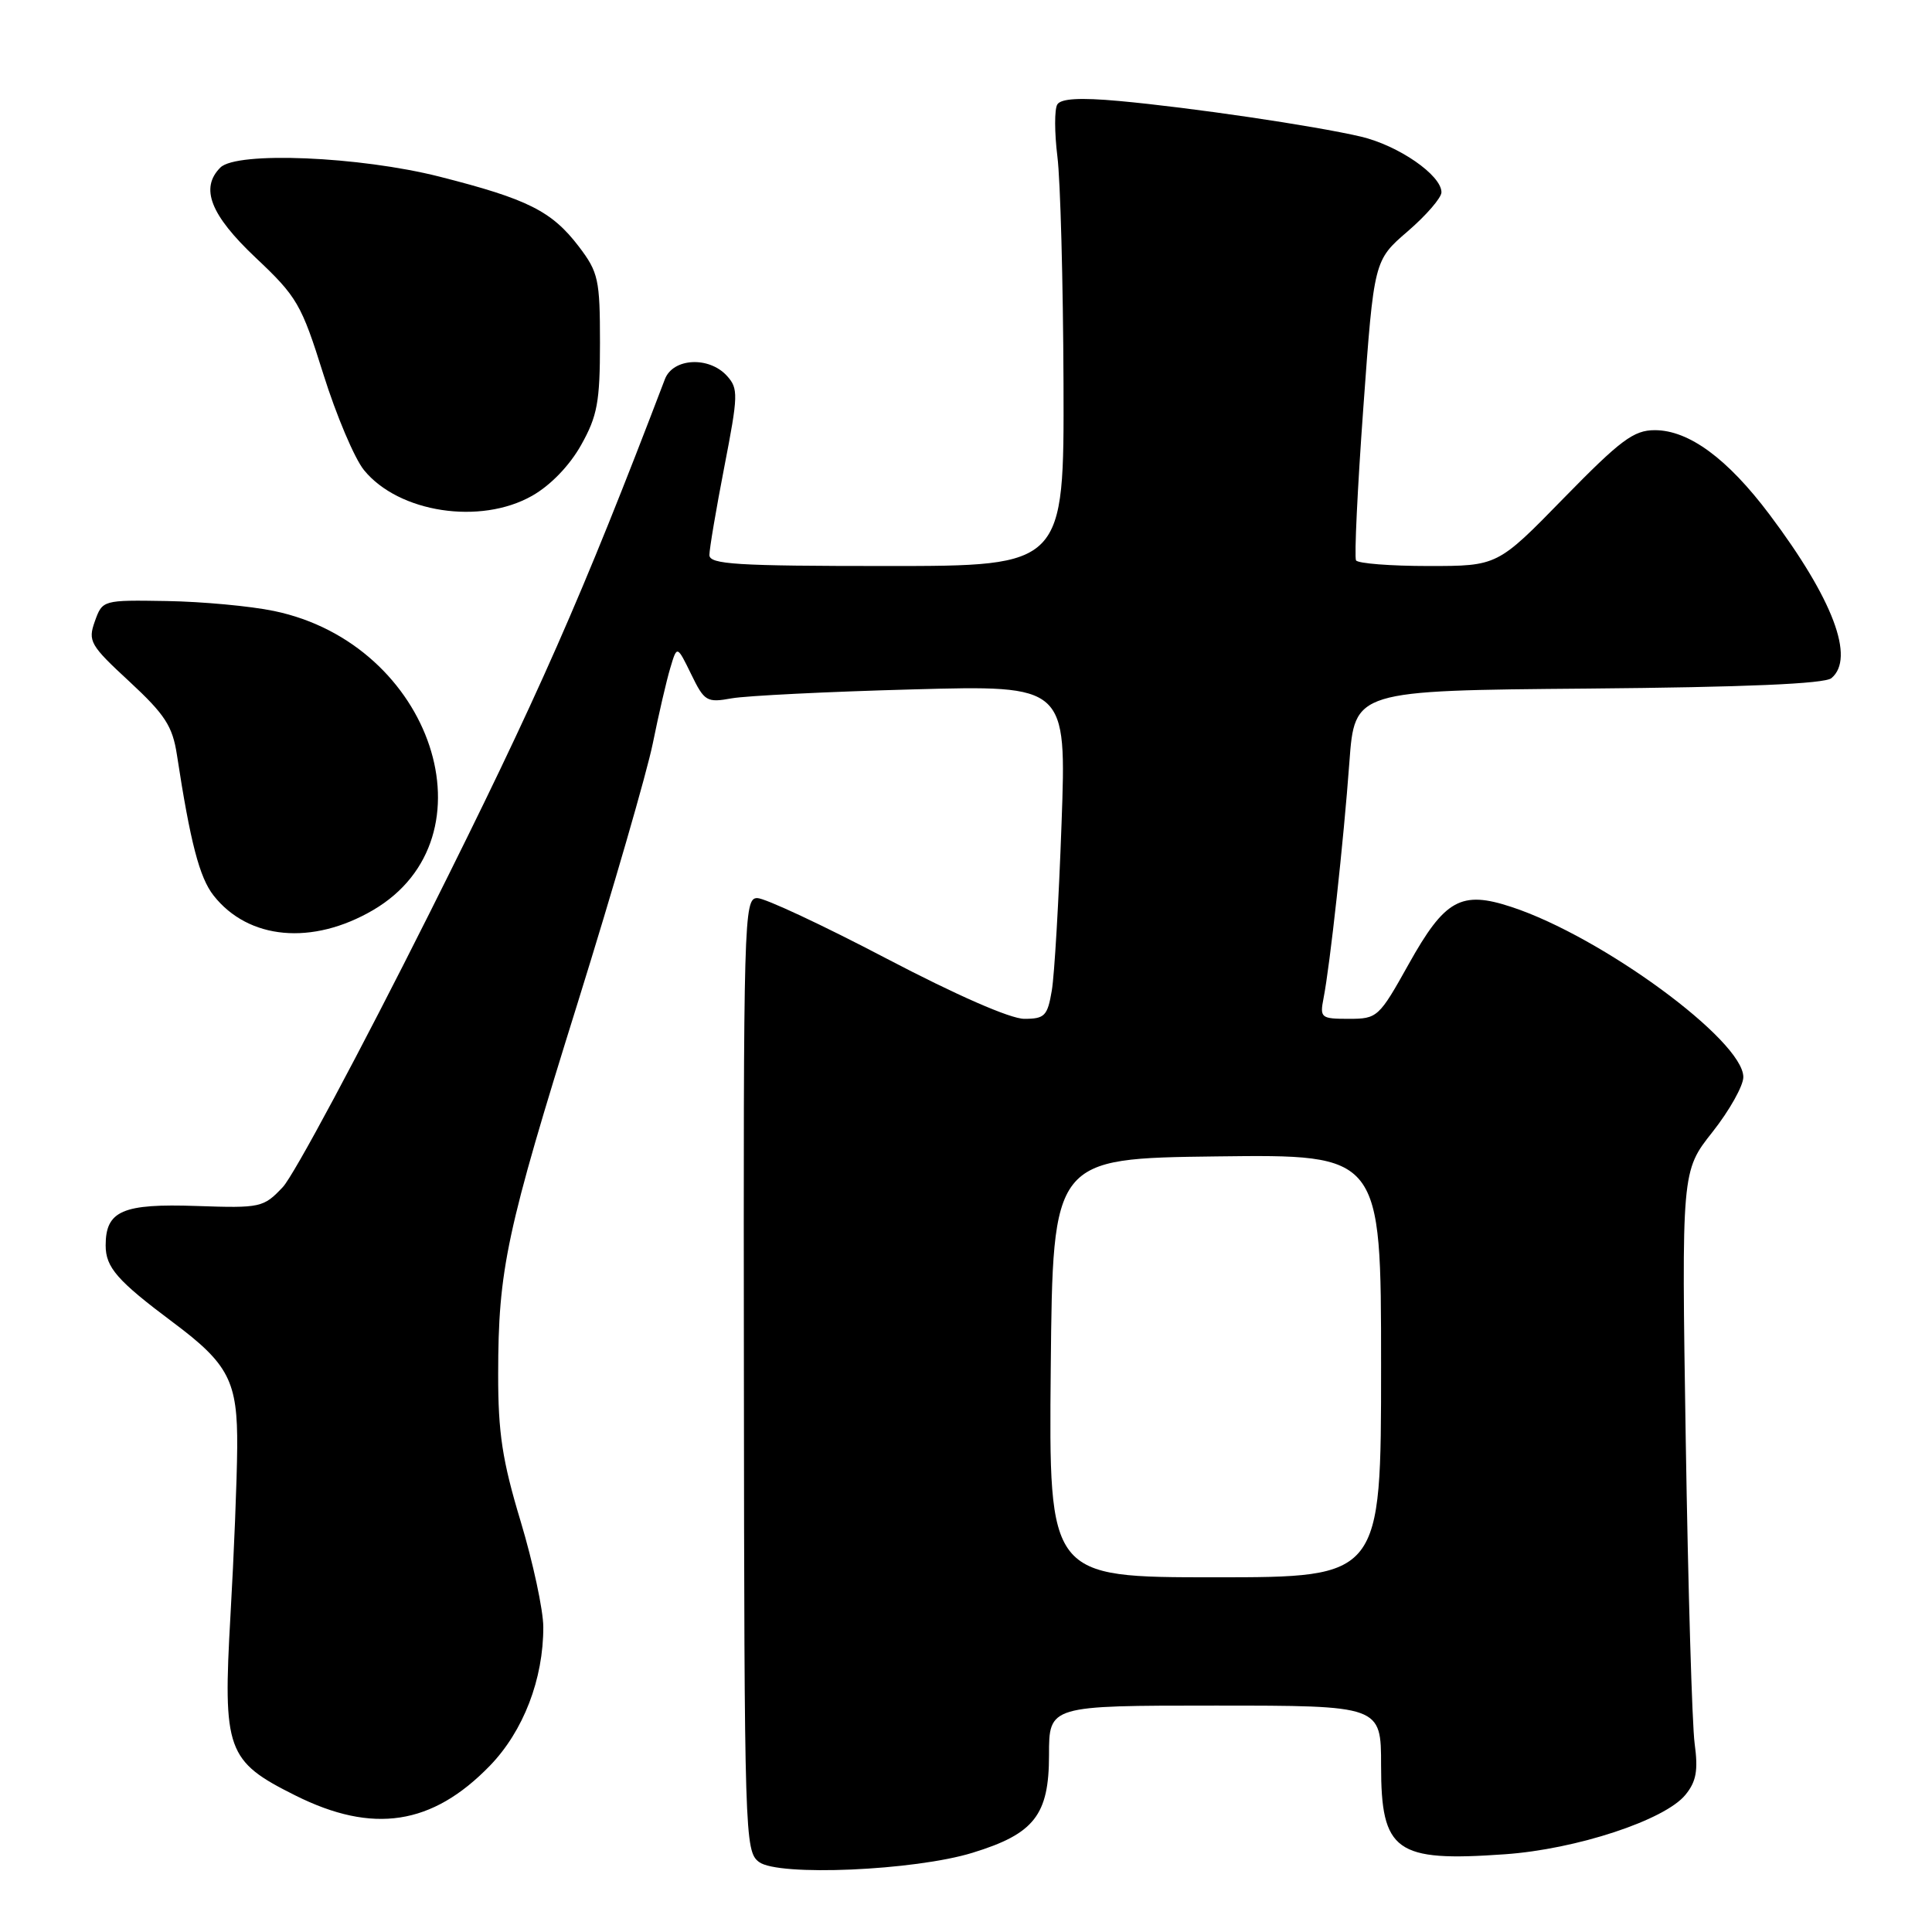 <?xml version="1.0" encoding="UTF-8" standalone="no"?>
<!DOCTYPE svg PUBLIC "-//W3C//DTD SVG 1.1//EN" "http://www.w3.org/Graphics/SVG/1.1/DTD/svg11.dtd" >
<svg xmlns="http://www.w3.org/2000/svg" xmlns:xlink="http://www.w3.org/1999/xlink" version="1.1" viewBox="0 0 256 256">
 <g >
 <path fill="currentColor"
d=" M 128.87 245.50 C 137.05 242.99 139.00 240.49 139.00 232.55 C 139.00 226.00 139.00 226.00 161.00 226.00 C 183.00 226.00 183.00 226.00 183.00 233.93 C 183.00 245.36 184.91 246.73 199.40 245.70 C 208.88 245.04 220.61 241.17 223.33 237.82 C 224.77 236.06 225.03 234.59 224.55 231.04 C 224.21 228.54 223.68 210.45 223.37 190.84 C 222.81 155.18 222.81 155.18 226.91 150.00 C 229.16 147.15 231.00 143.87 231.00 142.72 C 231.00 137.87 212.27 124.12 200.29 120.18 C 193.60 117.97 191.45 119.17 186.66 127.75 C 182.72 134.81 182.51 135.00 178.73 135.00 C 175.02 135.00 174.87 134.87 175.38 132.25 C 176.23 127.92 178.04 111.42 178.80 101.00 C 179.50 91.50 179.50 91.50 210.42 91.24 C 231.19 91.06 241.77 90.61 242.67 89.86 C 245.85 87.22 242.88 79.37 234.48 68.19 C 228.90 60.76 223.78 57.00 219.27 57.00 C 216.47 57.00 214.74 58.30 207.21 66.00 C 198.43 75.00 198.43 75.00 189.27 75.00 C 184.24 75.00 179.92 74.66 179.68 74.25 C 179.44 73.84 179.87 64.72 180.65 54.00 C 182.06 34.50 182.06 34.50 186.53 30.65 C 188.99 28.53 191.00 26.20 191.00 25.48 C 191.00 23.21 185.30 19.27 180.31 18.10 C 174.10 16.65 157.81 14.25 148.27 13.38 C 143.10 12.91 140.58 13.06 140.10 13.84 C 139.71 14.47 139.72 17.57 140.11 20.74 C 140.51 23.91 140.87 37.41 140.92 50.75 C 141.00 75.00 141.00 75.00 117.50 75.00 C 97.53 75.00 94.00 74.78 94.00 73.54 C 94.00 72.73 94.89 67.47 95.98 61.84 C 97.82 52.36 97.85 51.49 96.33 49.81 C 93.95 47.18 89.17 47.43 88.10 50.25 C 77.13 79.03 71.24 92.40 56.91 121.00 C 47.67 139.43 38.93 155.76 37.47 157.30 C 34.91 160.01 34.54 160.09 26.07 159.80 C 16.24 159.46 14.00 160.43 14.00 165.02 C 14.00 167.94 15.53 169.69 22.91 175.21 C 30.34 180.76 31.50 183.02 31.43 191.82 C 31.40 196.04 31.00 206.03 30.54 214.02 C 29.52 231.96 30.02 233.36 39.14 237.91 C 49.42 243.05 57.27 241.85 64.91 233.97 C 69.35 229.39 72.01 222.49 71.99 215.57 C 71.98 213.33 70.63 207.04 68.99 201.59 C 66.56 193.54 66.00 189.87 66.01 182.09 C 66.02 168.16 67.08 163.20 76.55 132.87 C 81.24 117.82 85.72 102.35 86.50 98.50 C 87.28 94.65 88.32 90.15 88.82 88.50 C 89.71 85.50 89.71 85.50 91.58 89.33 C 93.34 92.95 93.65 93.13 96.97 92.53 C 98.91 92.19 109.69 91.65 120.91 91.35 C 141.32 90.79 141.32 90.79 140.66 109.14 C 140.30 119.24 139.72 129.19 139.37 131.25 C 138.80 134.62 138.43 135.00 135.72 135.00 C 133.88 135.00 126.72 131.86 117.44 127.00 C 109.05 122.60 101.35 119.00 100.34 119.00 C 98.57 119.00 98.50 121.48 98.57 182.13 C 98.63 243.33 98.69 245.30 100.57 246.72 C 103.10 248.65 121.19 247.87 128.87 245.50 Z  M 49.44 120.59 C 65.82 110.99 57.32 85.32 36.31 80.96 C 33.20 80.31 26.81 79.72 22.11 79.64 C 13.61 79.50 13.58 79.51 12.57 82.32 C 11.63 84.96 11.93 85.49 17.16 90.32 C 21.86 94.68 22.86 96.22 23.44 100.00 C 25.22 111.63 26.43 116.28 28.30 118.66 C 32.92 124.53 41.39 125.30 49.44 120.59 Z  M 70.50 65.70 C 72.94 64.32 75.47 61.70 77.00 58.97 C 79.16 55.12 79.50 53.25 79.50 45.43 C 79.50 37.03 79.29 36.08 76.70 32.67 C 73.11 27.97 69.94 26.38 58.25 23.41 C 47.65 20.72 31.36 20.04 29.20 22.20 C 26.48 24.92 27.88 28.48 33.87 34.14 C 39.37 39.32 39.94 40.31 42.85 49.59 C 44.56 55.04 46.98 60.76 48.23 62.29 C 52.82 67.93 63.64 69.59 70.50 65.70 Z  M 139.23 181.25 C 139.50 153.50 139.50 153.50 161.25 153.23 C 183.00 152.96 183.00 152.96 183.00 180.98 C 183.00 209.00 183.00 209.00 160.98 209.00 C 138.97 209.00 138.97 209.00 139.23 181.25 Z "/>
</g>
</svg>